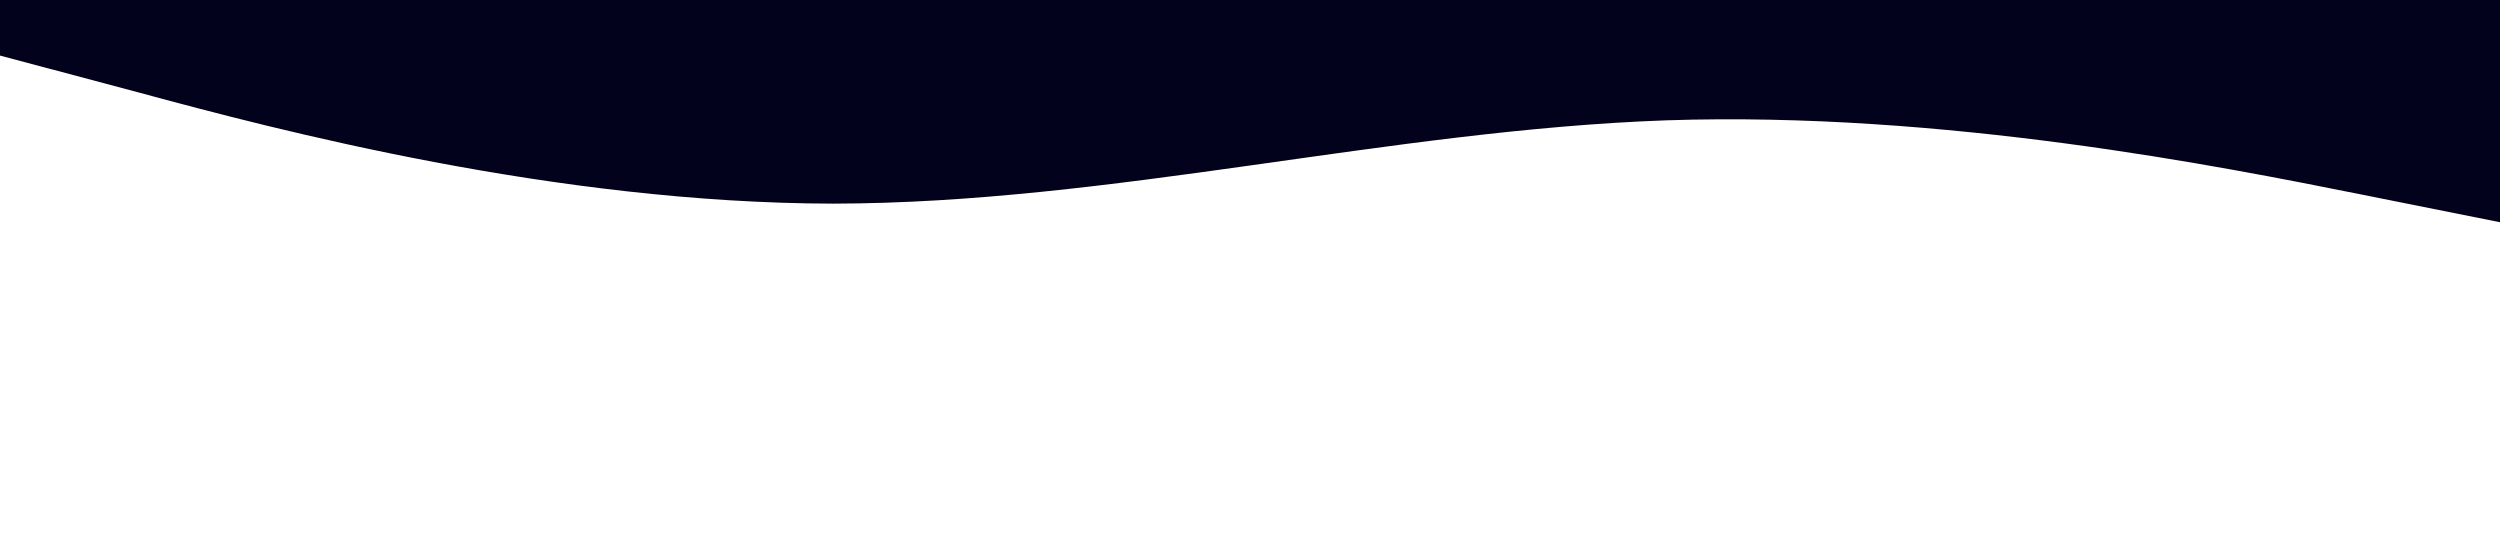 <!-- <svg xmlns="http://www.w3.org/2000/svg" viewBox="0 0 1440 320">
	<path fill="#000000" fill-opacity="1" d="M0,128L80,128C160,128,320,128,480,117.3C640,107,800,85,960,106.7C1120,128,1280,192,1360,224L1440,256L1440,0L1360,0C1280,0,1120,0,960,0C800,0,640,0,480,0C320,0,160,0,80,0L0,0Z"></path>
</svg>
 -->


<!--  <svg xmlns="http://www.w3.org/2000/svg" viewBox="0 0 1440 320">
  <path fill="#000000" fill-opacity="1" d="M0,160L80,144C160,128,320,96,480,106.7C640,117,800,171,960,197.3C1120,224,1280,224,1360,224L1440,224L1440,0L1360,0C1280,0,1120,0,960,0C800,0,640,0,480,0C320,0,160,0,80,0L0,0Z"></path>
</svg>
 -->


<svg xmlns="http://www.w3.org/2000/svg" viewBox="0 0 1440 320">
  <path fill="#02021d" fill-opacity="1" d="M0,32L80,53.3C160,75,320,117,480,117.3C640,117,800,75,960,69.3C1120,64,1280,96,1360,112L1440,128L1440,0L1360,0C1280,0,1120,0,960,0C800,0,640,0,480,0C320,0,160,0,80,0L0,0Z"></path>
</svg>

<!-- <svg xmlns="http://www.w3.org/2000/svg" viewBox="0 0 1440 320"><path fill="#000000" fill-opacity="1" d="M0,192L40,192C80,192,160,192,240,192C320,192,400,192,480,165.3C560,139,640,85,720,90.7C800,96,880,160,960,154.7C1040,149,1120,75,1200,53.3C1280,32,1360,64,1400,80L1440,96L1440,0L1400,0C1360,0,1280,0,1200,0C1120,0,1040,0,960,0C880,0,800,0,720,0C640,0,560,0,480,0C400,0,320,0,240,0C160,0,80,0,40,0L0,0Z"></path></svg> -->